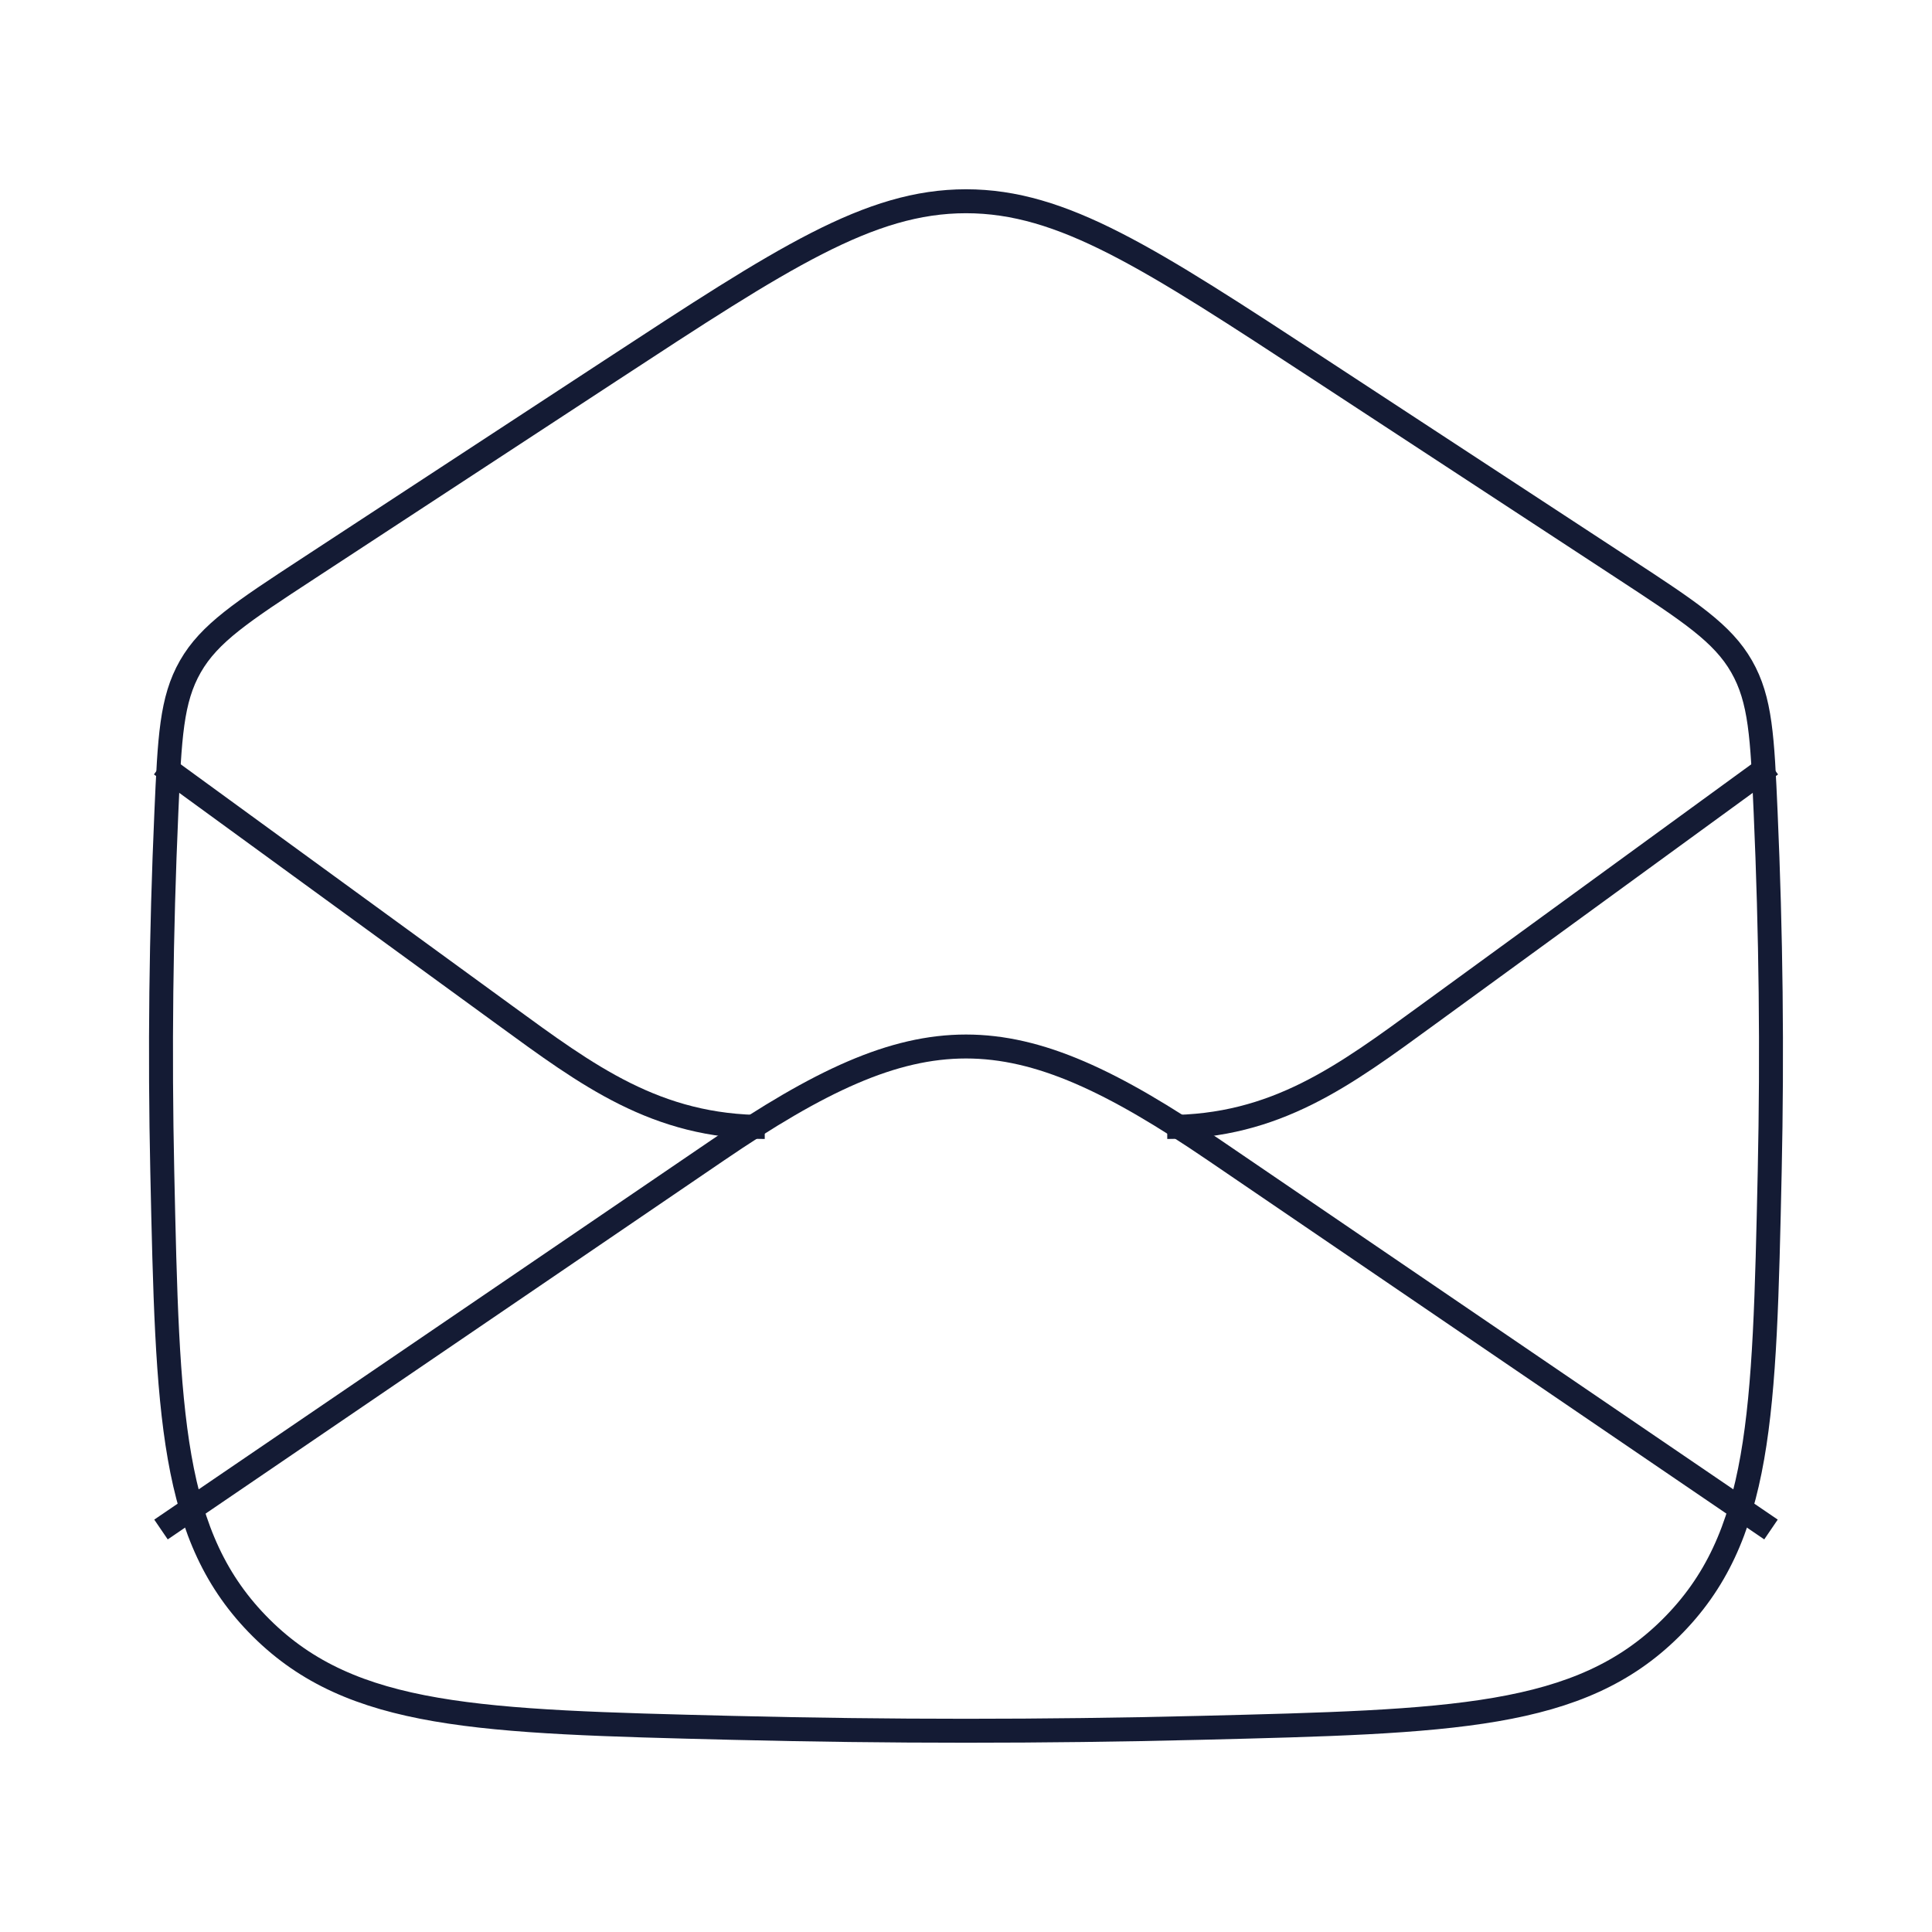 <svg width="121" height="121" viewBox="0 0 121 121" fill="none" xmlns="http://www.w3.org/2000/svg">
<path d="M10.083 95.792L44.936 72.048C57.67 63.373 63.33 63.373 76.063 72.048L110.916 95.792" stroke="#141B34" stroke-width="1.5" stroke-linejoin="round"/>
<path d="M10.163 73.361C10.496 88.654 10.662 96.3 16.366 101.963C22.069 107.626 30.007 107.822 45.883 108.215C55.656 108.456 65.343 108.456 75.117 108.215C90.993 107.822 98.93 107.626 104.634 101.963C110.338 96.3 110.503 88.654 110.836 73.361C110.999 65.869 110.914 58.45 110.581 50.881C110.374 46.18 110.27 43.829 109.078 41.744C107.886 39.659 105.831 38.313 101.72 35.622L82.76 23.206C71.965 16.138 66.569 12.604 60.5 12.604C54.431 12.604 49.034 16.138 38.24 23.206L19.279 35.622C15.168 38.313 13.113 39.659 11.921 41.744C10.729 43.829 10.626 46.18 10.419 50.881C10.085 58.45 10 65.869 10.163 73.361Z" stroke="#141B34" stroke-width="1.5" stroke-linejoin="round"/>
<path d="M110.916 47.896L89.412 63.561C84.198 67.36 79.912 70.583 73.104 70.583M10.083 47.896L31.588 63.561C36.802 67.36 41.087 70.583 47.895 70.583" stroke="#141B34" stroke-width="1.5" stroke-linejoin="round"/>
</svg>
